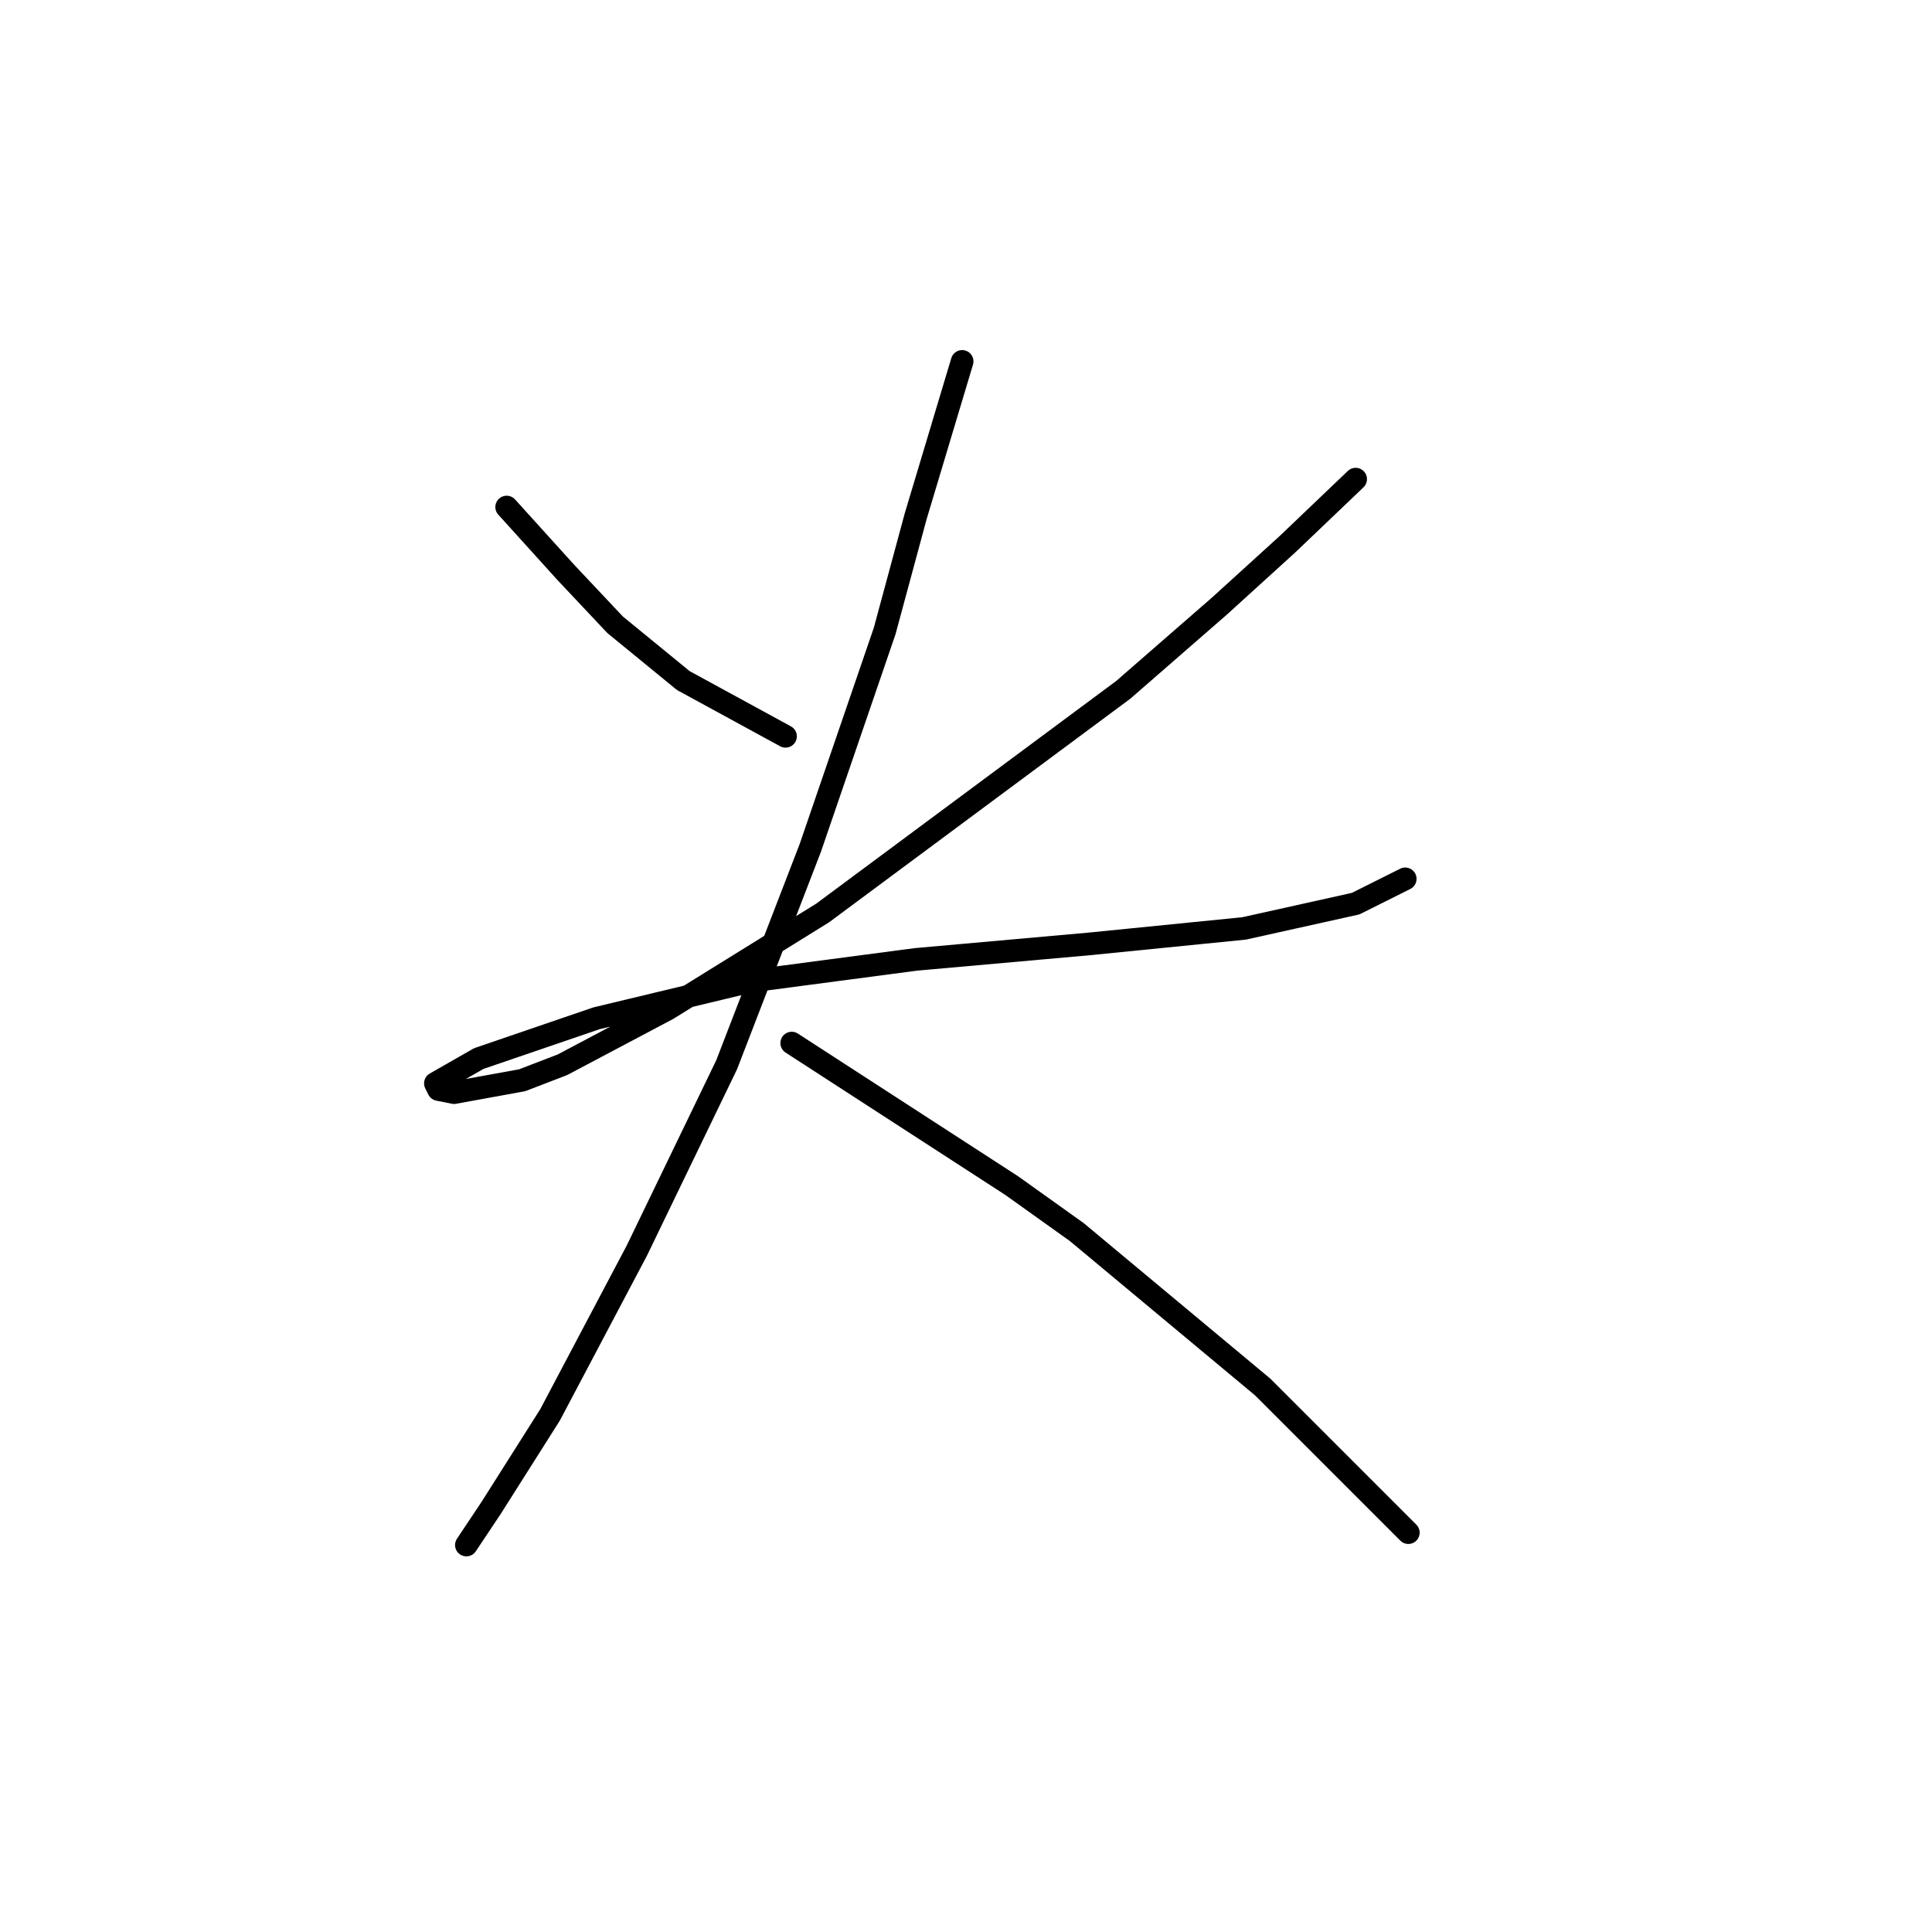 <?xml version="1.0" standalone="no"?>
    <svg width="256" height="256" xmlns="http://www.w3.org/2000/svg" version="1.1">
    <polyline stroke="black" stroke-width="3" stroke-linecap="round" fill="transparent" stroke-linejoin="round" points="67.135 67.184 74.936 75.806 81.505 82.785 90.537 90.176 104.086 97.566 104.086 97.566 " />
        <polyline stroke="black" stroke-width="3" stroke-linecap="round" fill="transparent" stroke-linejoin="round" points="179.631 63.488 170.599 72.11 161.566 80.322 148.838 91.407 109.013 120.968 88.484 133.696 74.525 141.086 69.188 143.139 60.155 144.781 58.102 144.371 57.692 143.55 63.44 140.265 79.041 134.928 99.57 130.001 121.33 127.127 144.322 125.074 164.851 123.021 179.631 119.737 186.2 116.452 186.2 116.452 " />
        <polyline stroke="black" stroke-width="3" stroke-linecap="round" fill="transparent" stroke-linejoin="round" points="127.489 47.887 121.33 68.415 117.224 83.606 107.371 112.346 96.285 141.086 84.379 165.721 72.883 187.481 65.082 199.798 61.797 204.725 61.797 204.725 " />
        <polyline stroke="black" stroke-width="3" stroke-linecap="round" fill="transparent" stroke-linejoin="round" points="104.907 138.212 134.058 157.099 142.68 163.257 167.314 183.786 186.611 203.083 186.611 203.083 " />
        </svg>